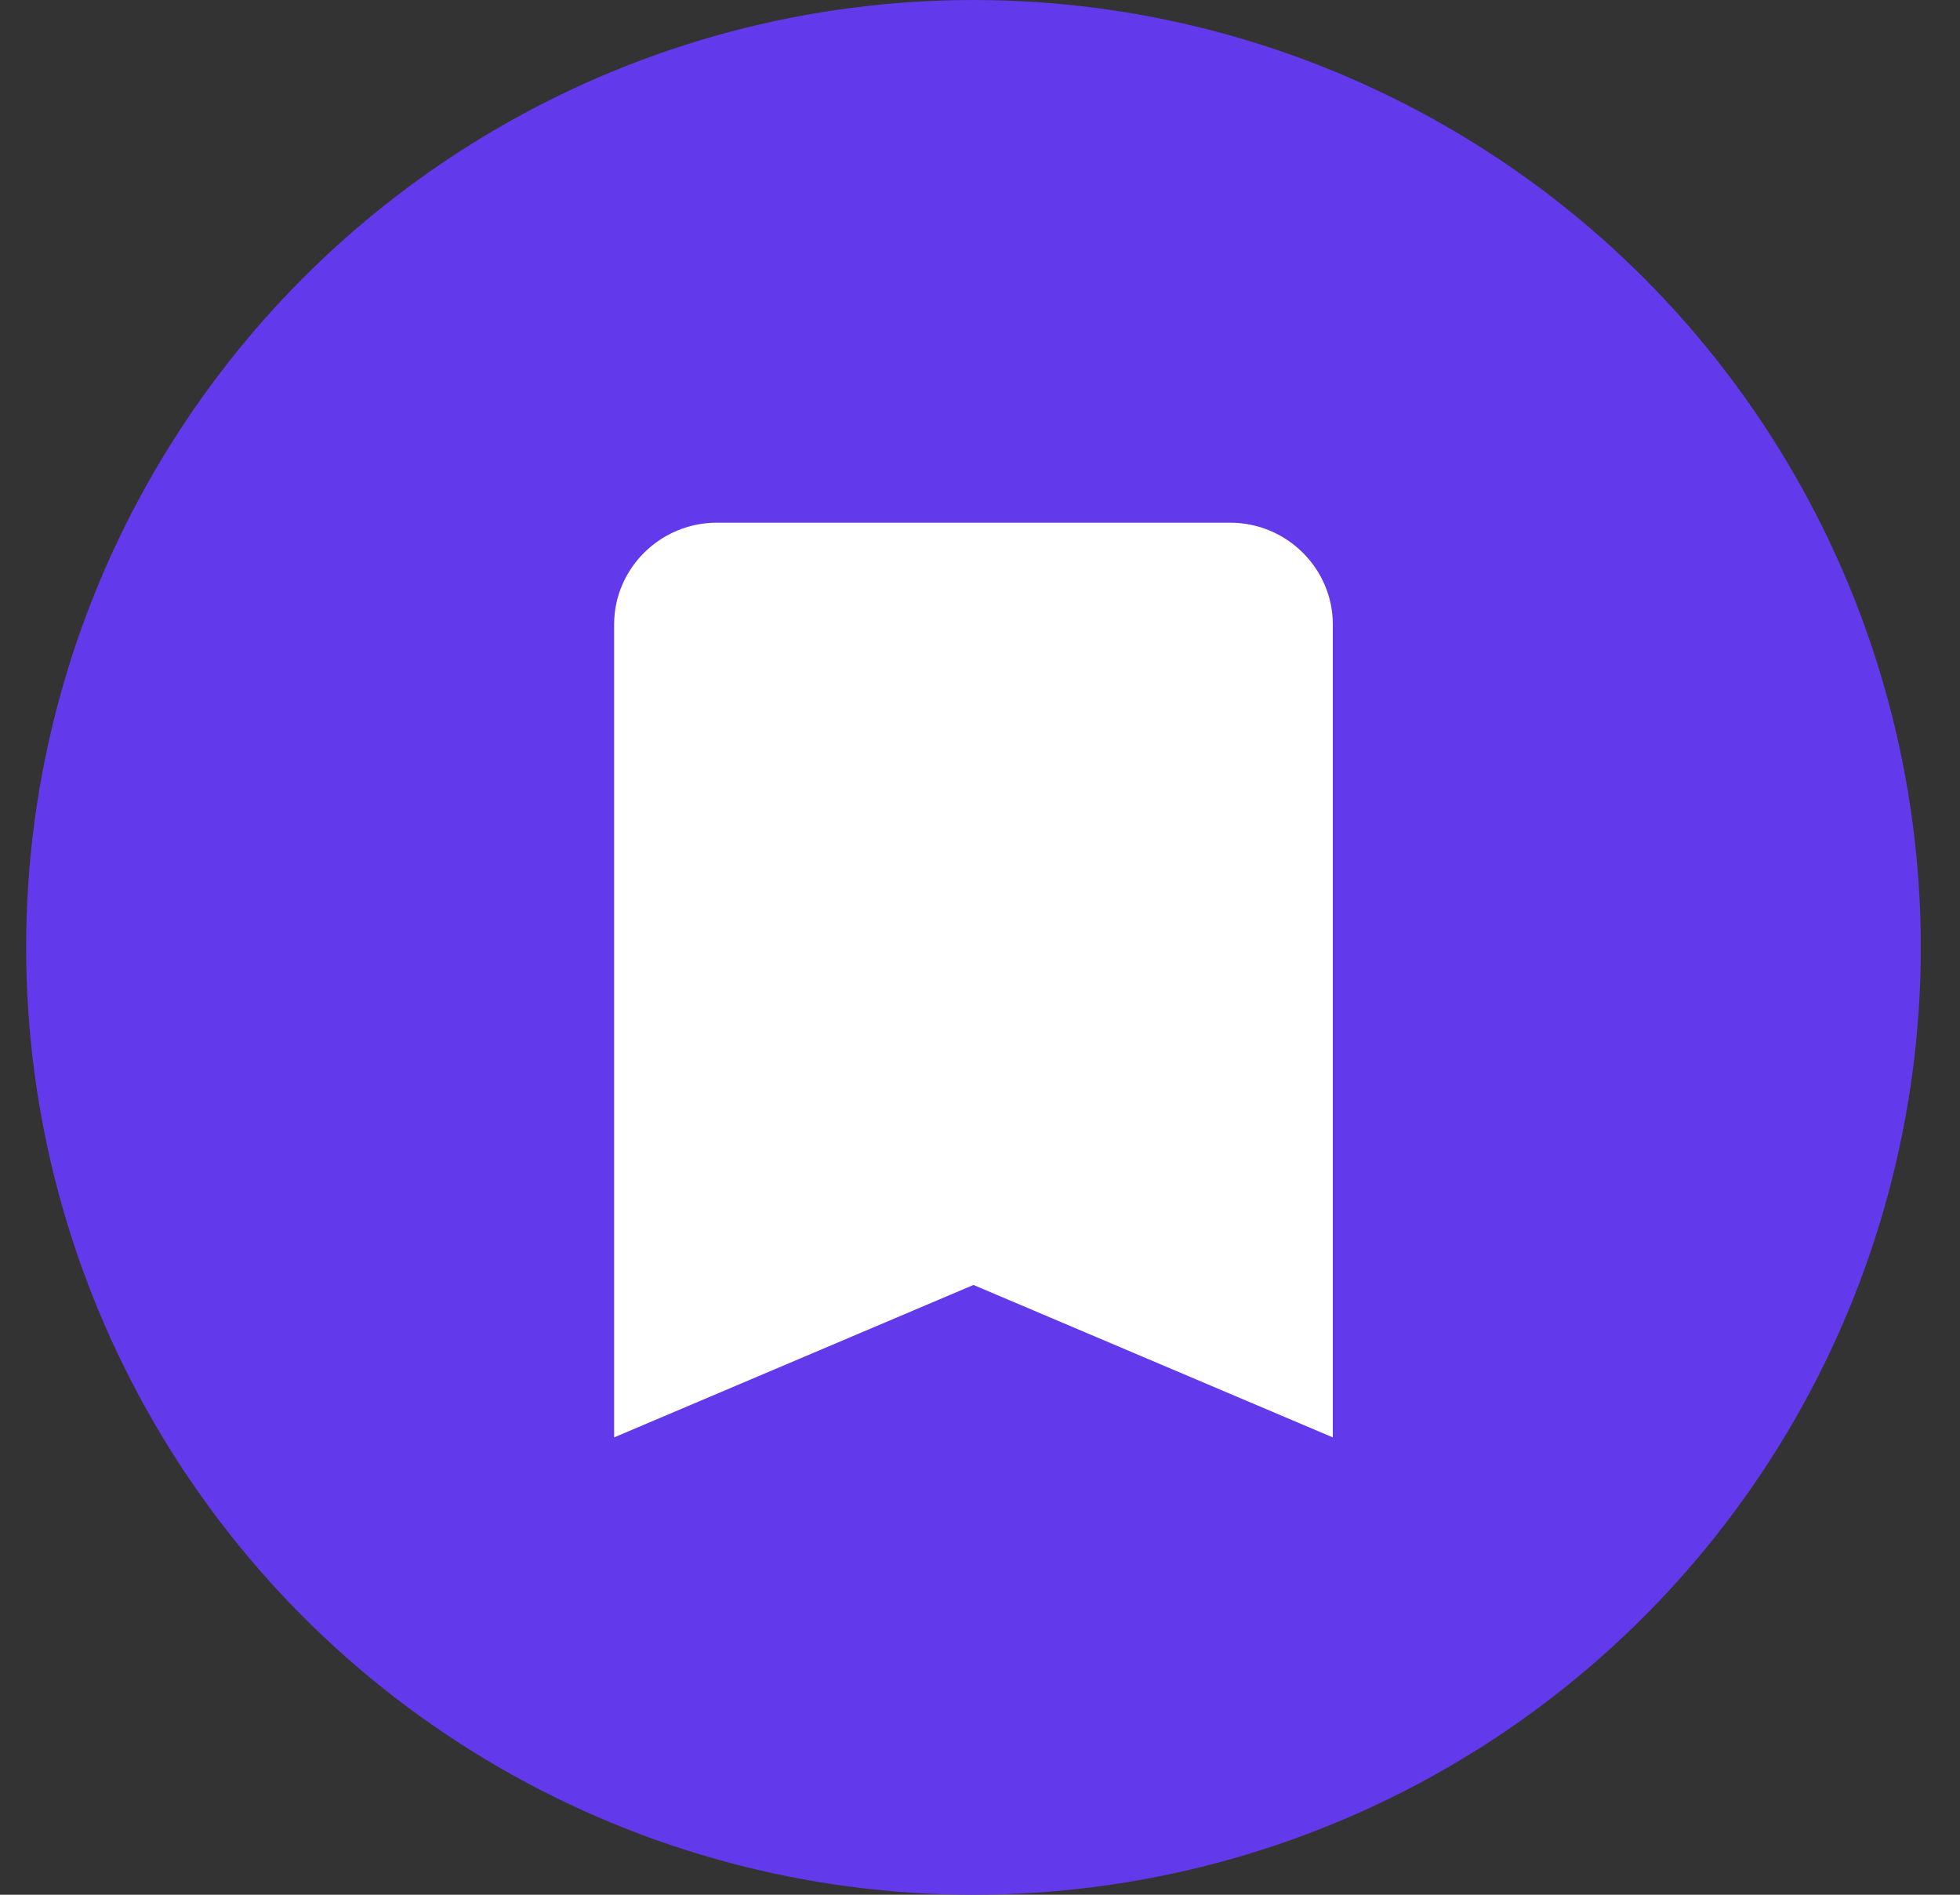 <svg width="30" height="29" viewBox="0 0 30 29" fill="none" xmlns="http://www.w3.org/2000/svg">
<rect x="0" y="0" width="30" height="29" fill="#333333" stroke="none"/>
<circle cx="14.9" cy="14.5" r="14.5" fill="#6239EB"/>
<path fill-rule="evenodd" clip-rule="evenodd" d="M18.829 8H10.972C10.107 8 9.4 8.7 9.4 9.556V22L14.9 19.667L20.4 22V9.556C20.4 8.7 19.693 8 18.829 8Z" fill="white"/>
</svg>
